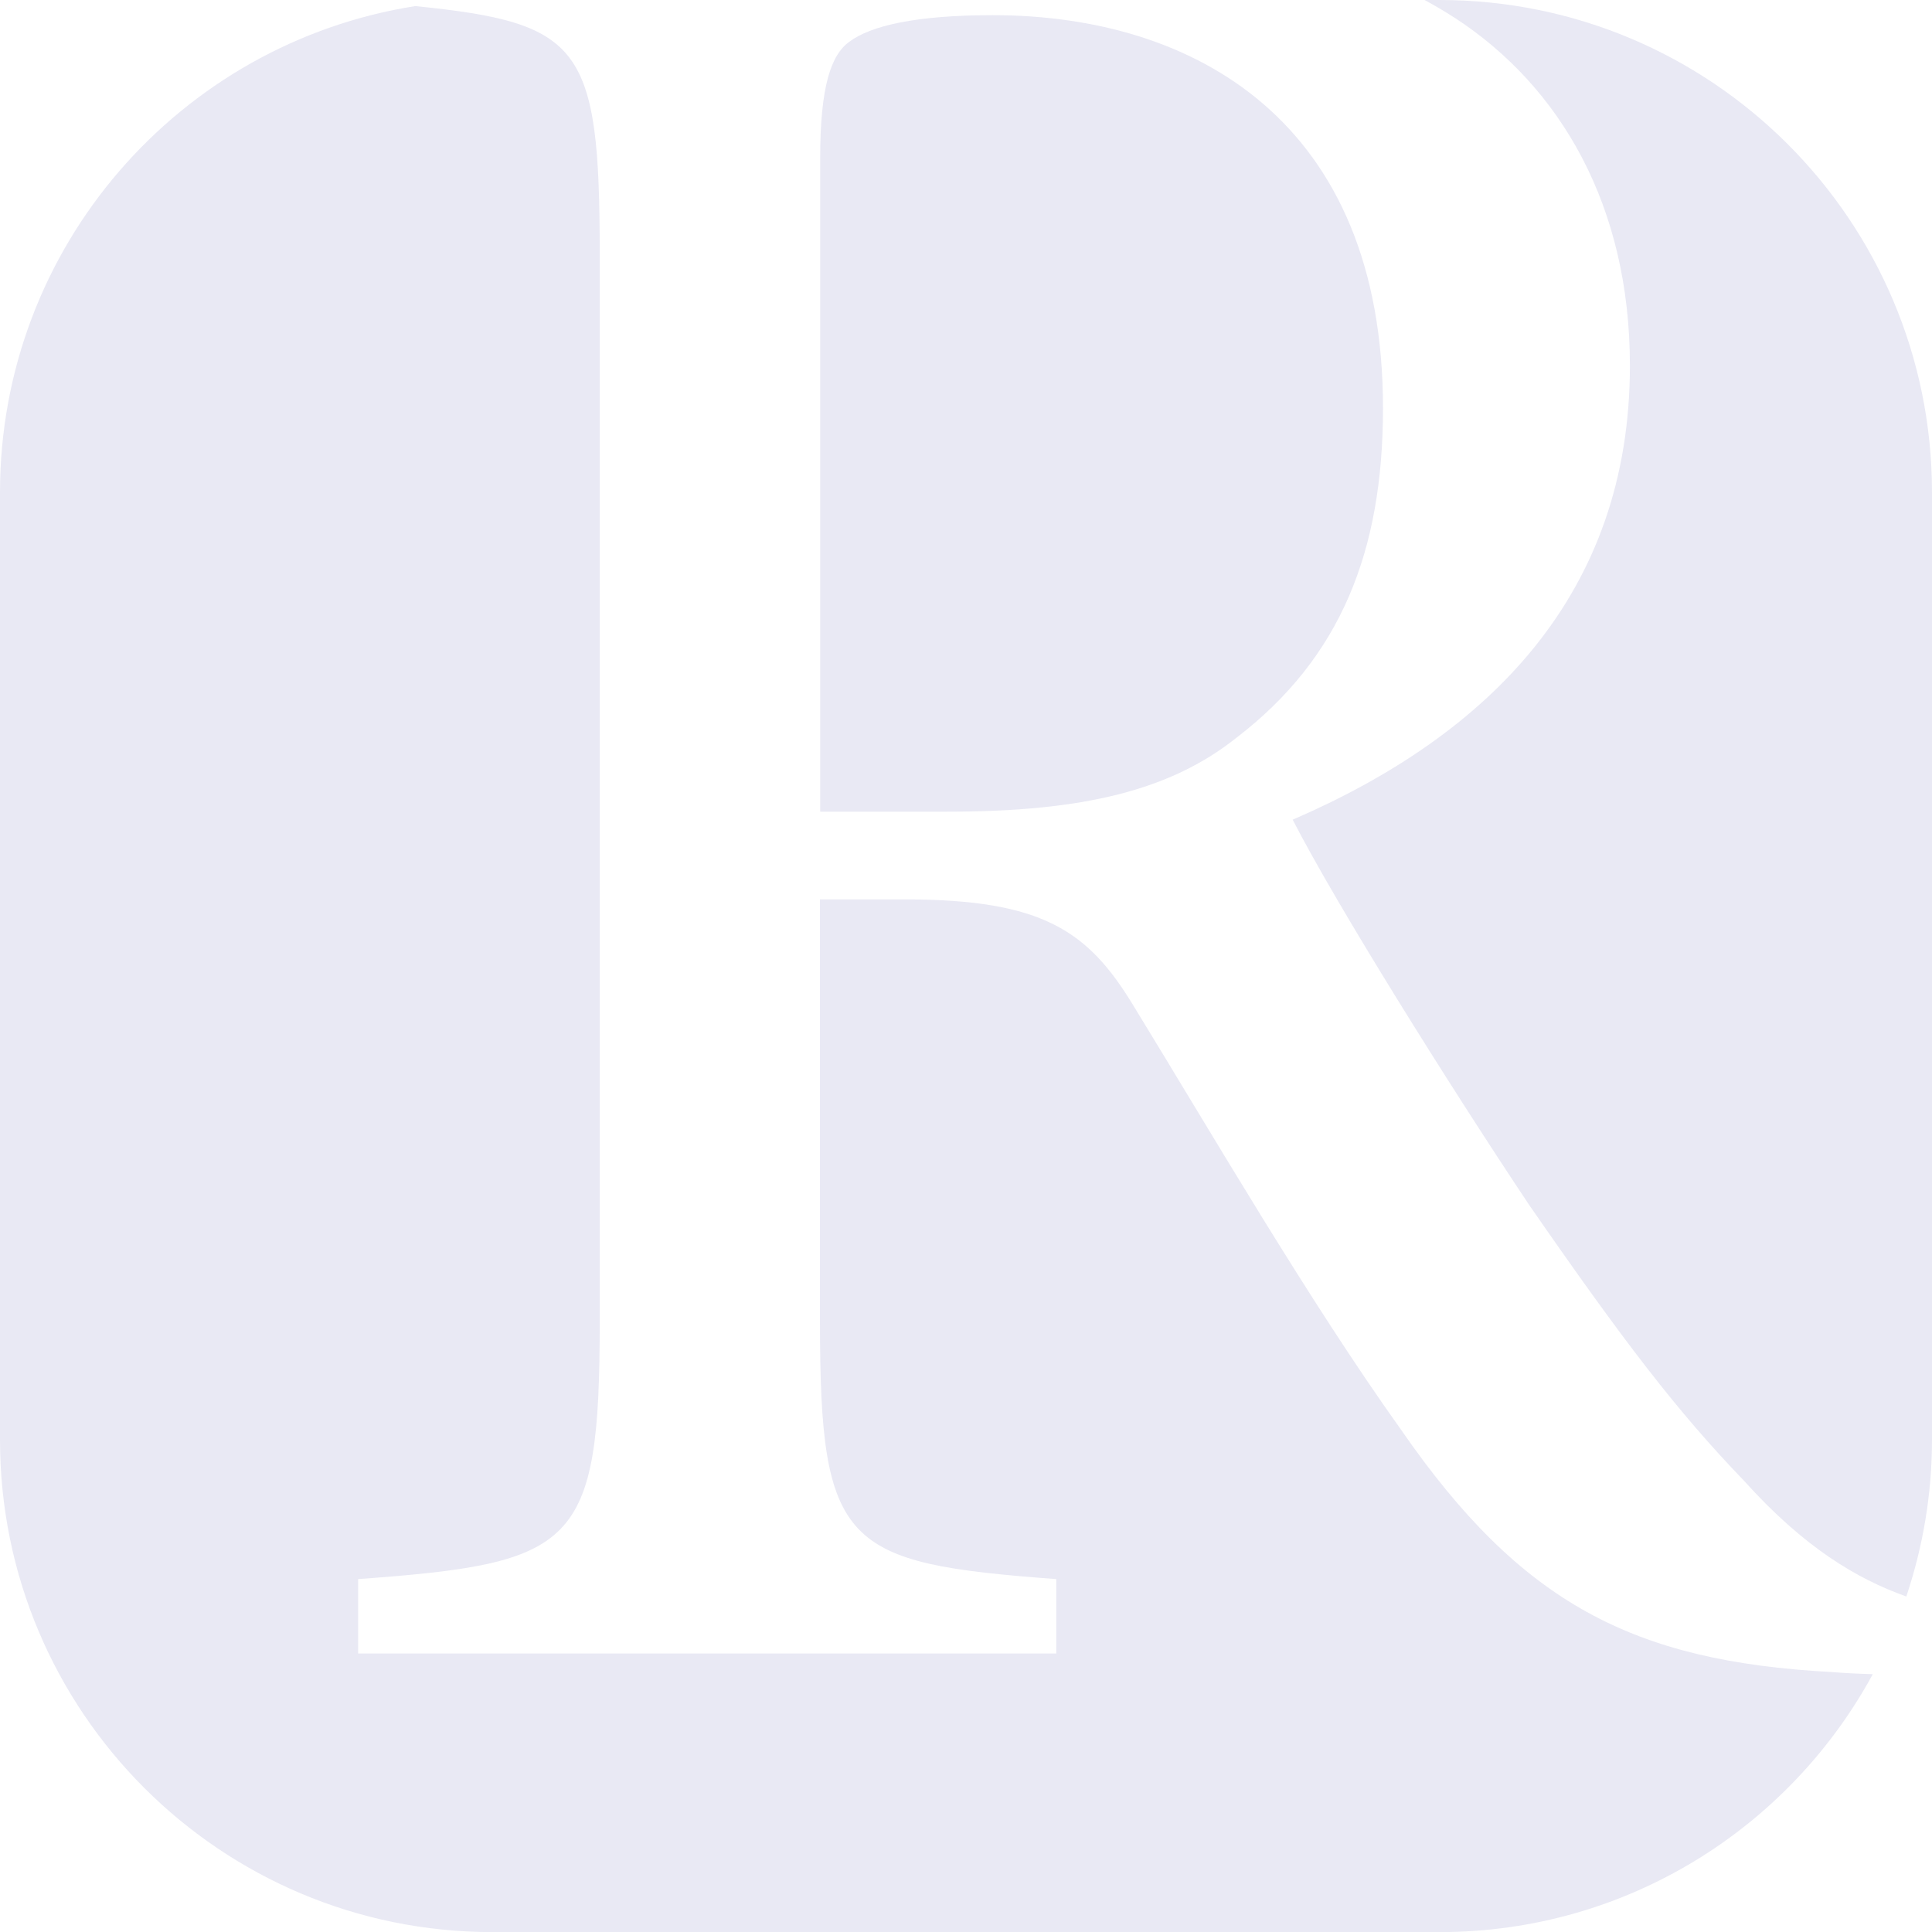 <?xml version="1.0" encoding="UTF-8"?>
<svg id="Layer_2" data-name="Layer 2" xmlns="http://www.w3.org/2000/svg" viewBox="0 0 199.99 200">
  <defs>
    <style>
      .cls-1 {
        fill: #e9e9f4;
      }
    </style>
  </defs>
  <g id="Layer_2-2" data-name="Layer 2">
    <g id="Layer_1-2" data-name="Layer 1-2">
      <g>
        <path class="cls-1" d="M150.58,1.84c10.99,7.15,18.14,19.52,18.14,36.01,0,23.64-14.57,38.21-34.91,47,4.67,9.07,16.22,27.49,24.46,39.85,9.89,14.29,15.39,21.44,22.26,28.58,6.21,6.9,11.65,10.14,16.8,11.98,1.71-5.1,2.66-10.56,2.66-16.24V50.97c0-28.15-22.82-50.97-50.97-50.97h-1.55c1.06.58,2.1,1.19,3.1,1.84h.01Z"/>
        <path class="cls-1" d="M189.61,173.08c-20.61-1.1-32.16-7.15-44.53-25.01-9.62-13.47-19.51-30.51-27.76-43.98-4.67-7.7-9.35-10.99-23.64-10.99h-8.8v43.7c0,23.36,2.47,25.01,24.46,26.66v7.7H37.07v-7.7c22.54-1.65,25.01-3.3,25.01-26.66V26.31c0-21.59-1.89-23.93-19.09-25.68C18.63,4.46,0,25.54,0,50.97v98.06c0,28.15,22.82,50.97,50.97,50.97h98.06c19.36,0,36.2-10.8,44.83-26.7-1.4-.04-2.8-.1-4.25-.22Z"/>
        <path class="cls-1" d="M128.04,76.33c10.72-8.24,15.12-19.24,15.12-34.08,0-29.68-19.51-40.68-40.4-40.68-7.97,0-12.64,1.1-14.84,2.75-1.92,1.38-3.02,4.67-3.02,12.09v67.61h13.19c14.02,0,23.09-2.2,29.96-7.7h0Z"/>
      </g>
    </g>
  </g>
</svg>